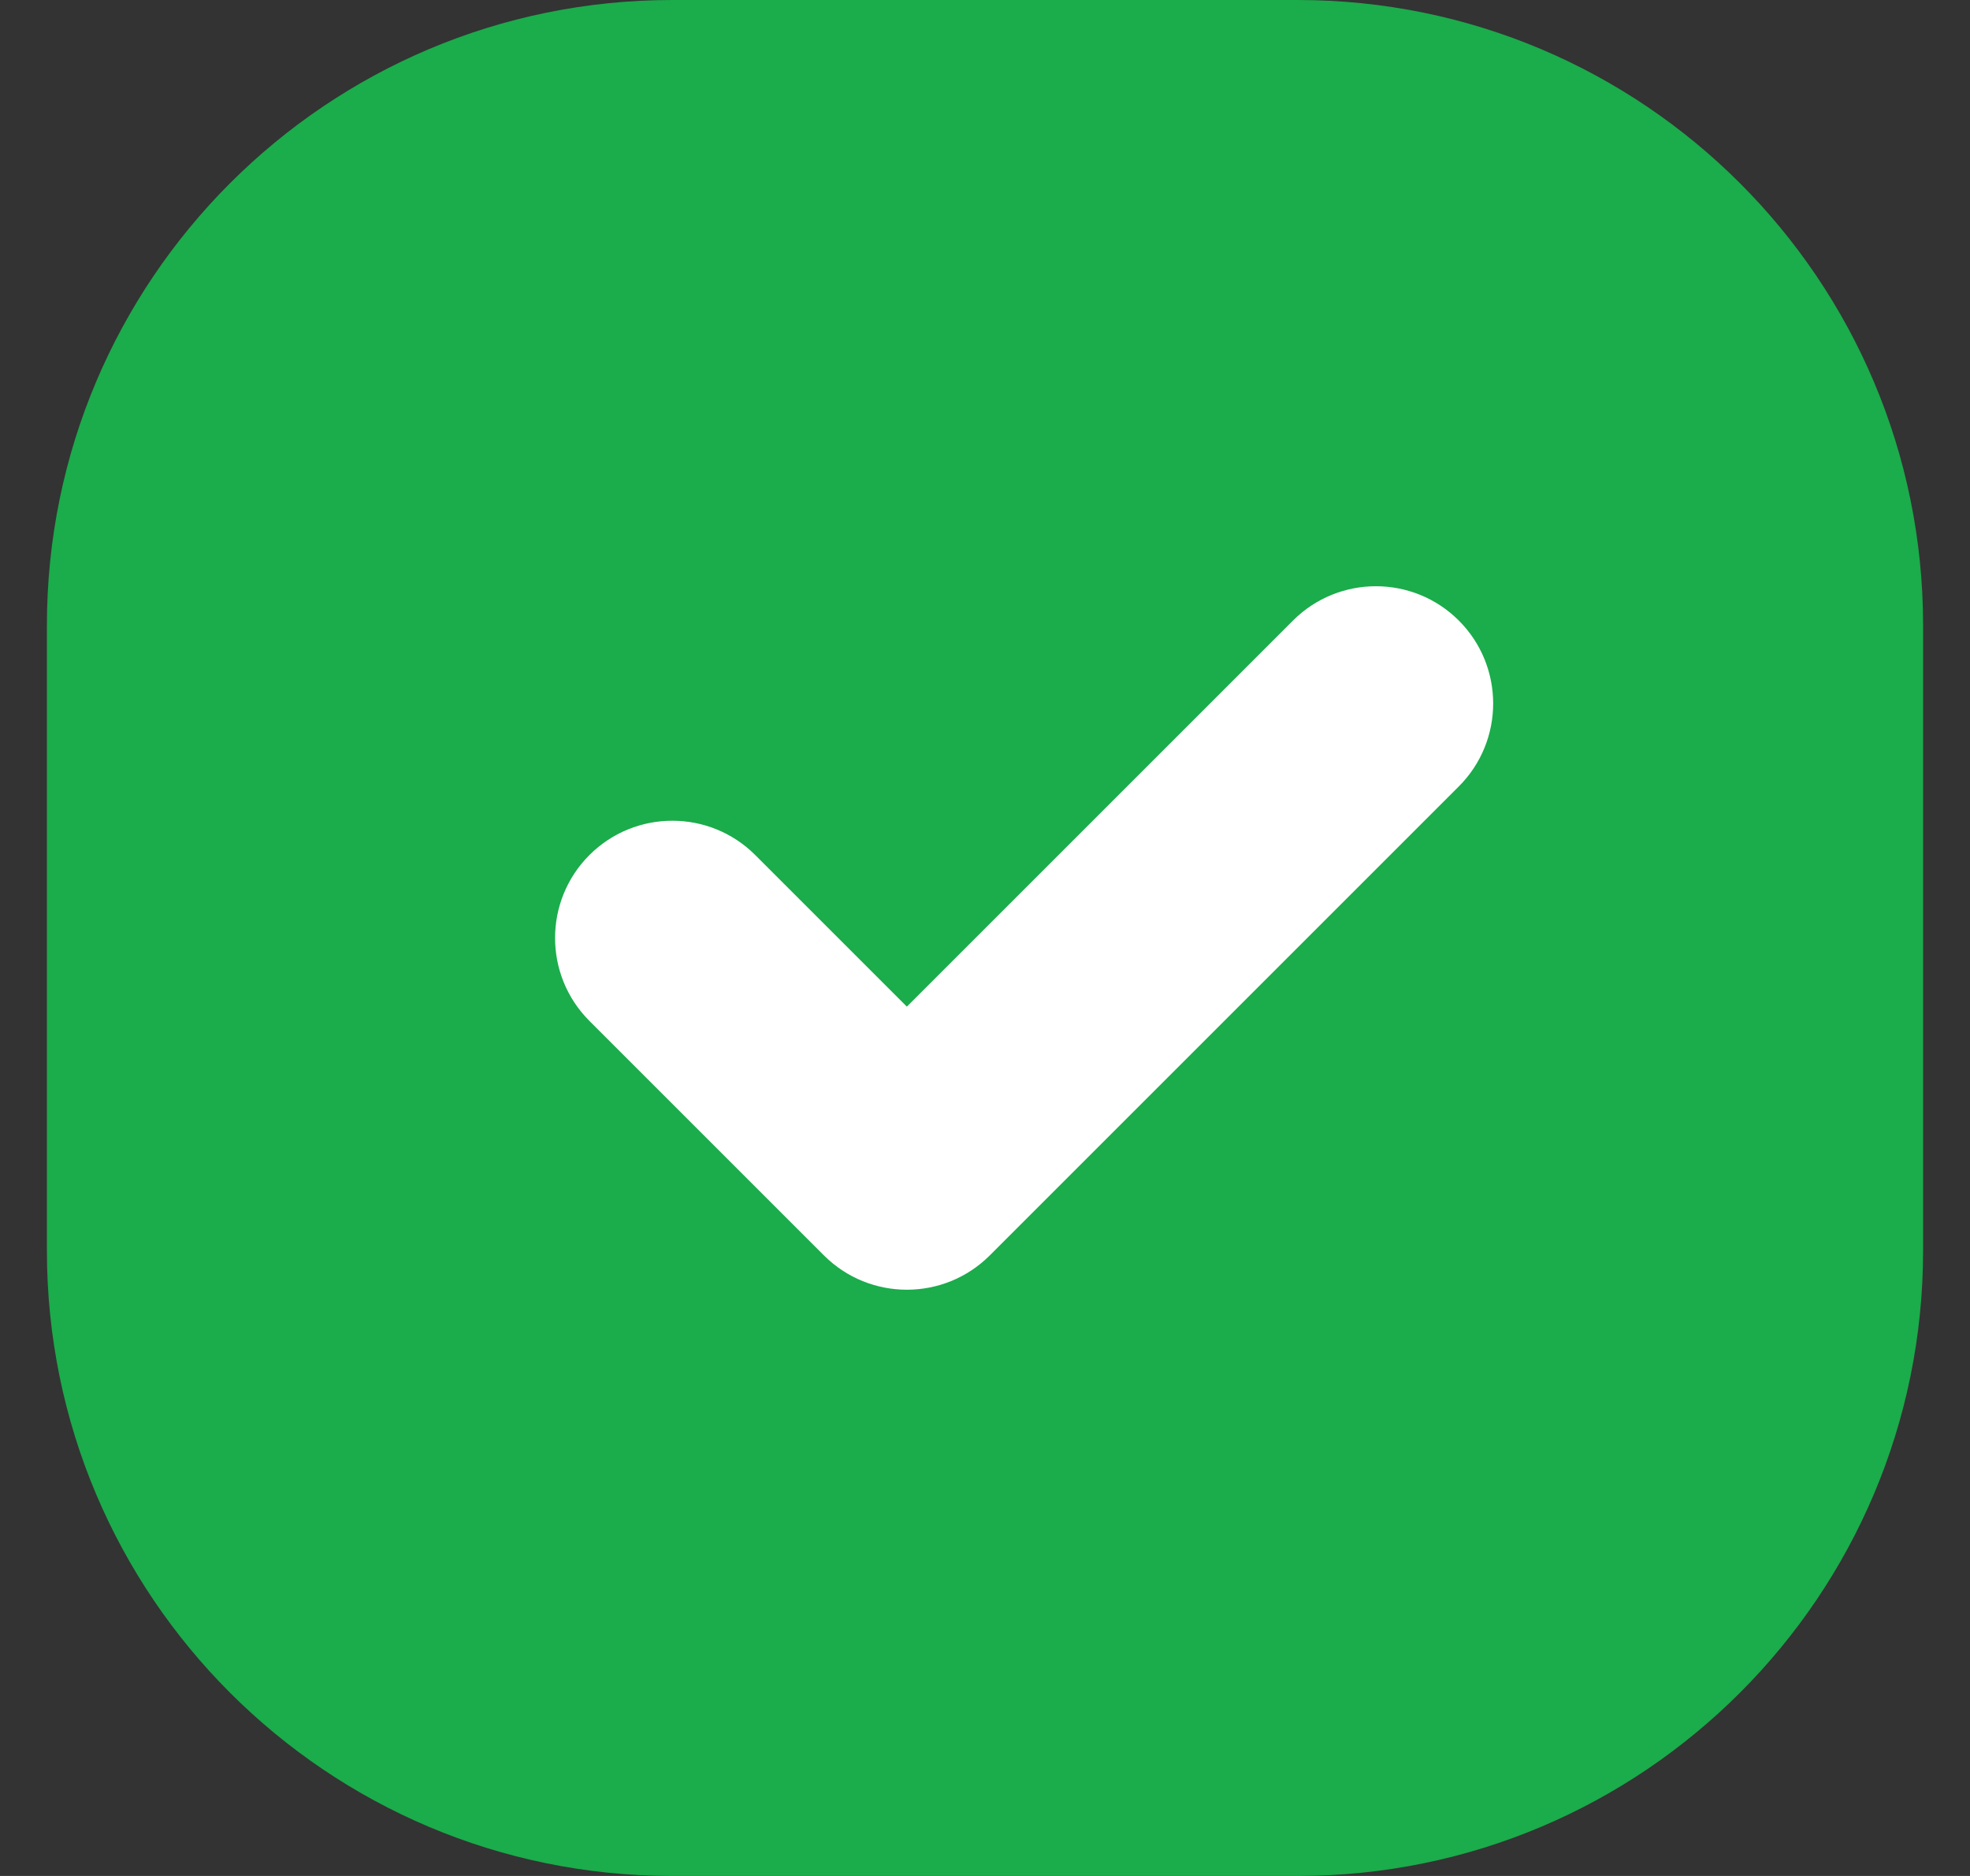 <svg width="21" height="20" viewBox="0 0 21 20" fill="none" xmlns="http://www.w3.org/2000/svg">
<rect x="0" y="0" width="21" height="20" fill="#333333" stroke="none"/>
<path d="M0.5 6.667C0.5 2.985 3.485 0 7.167 0H13.833C17.515 0 20.5 2.985 20.5 6.667V13.333C20.5 17.015 17.515 20 13.833 20H7.167C3.485 20 0.5 17.015 0.5 13.333V6.667Z" fill="#1BAC4B"/>
<path fill-rule="evenodd" clip-rule="evenodd" d="M15.551 6.616C16.039 7.104 16.039 7.896 15.551 8.384L10.551 13.384C10.063 13.872 9.271 13.872 8.783 13.384L6.283 10.884C5.795 10.396 5.795 9.604 6.283 9.116C6.771 8.628 7.563 8.628 8.051 9.116L9.667 10.732L13.783 6.616C14.271 6.128 15.063 6.128 15.551 6.616Z" fill="white"/>
</svg>
